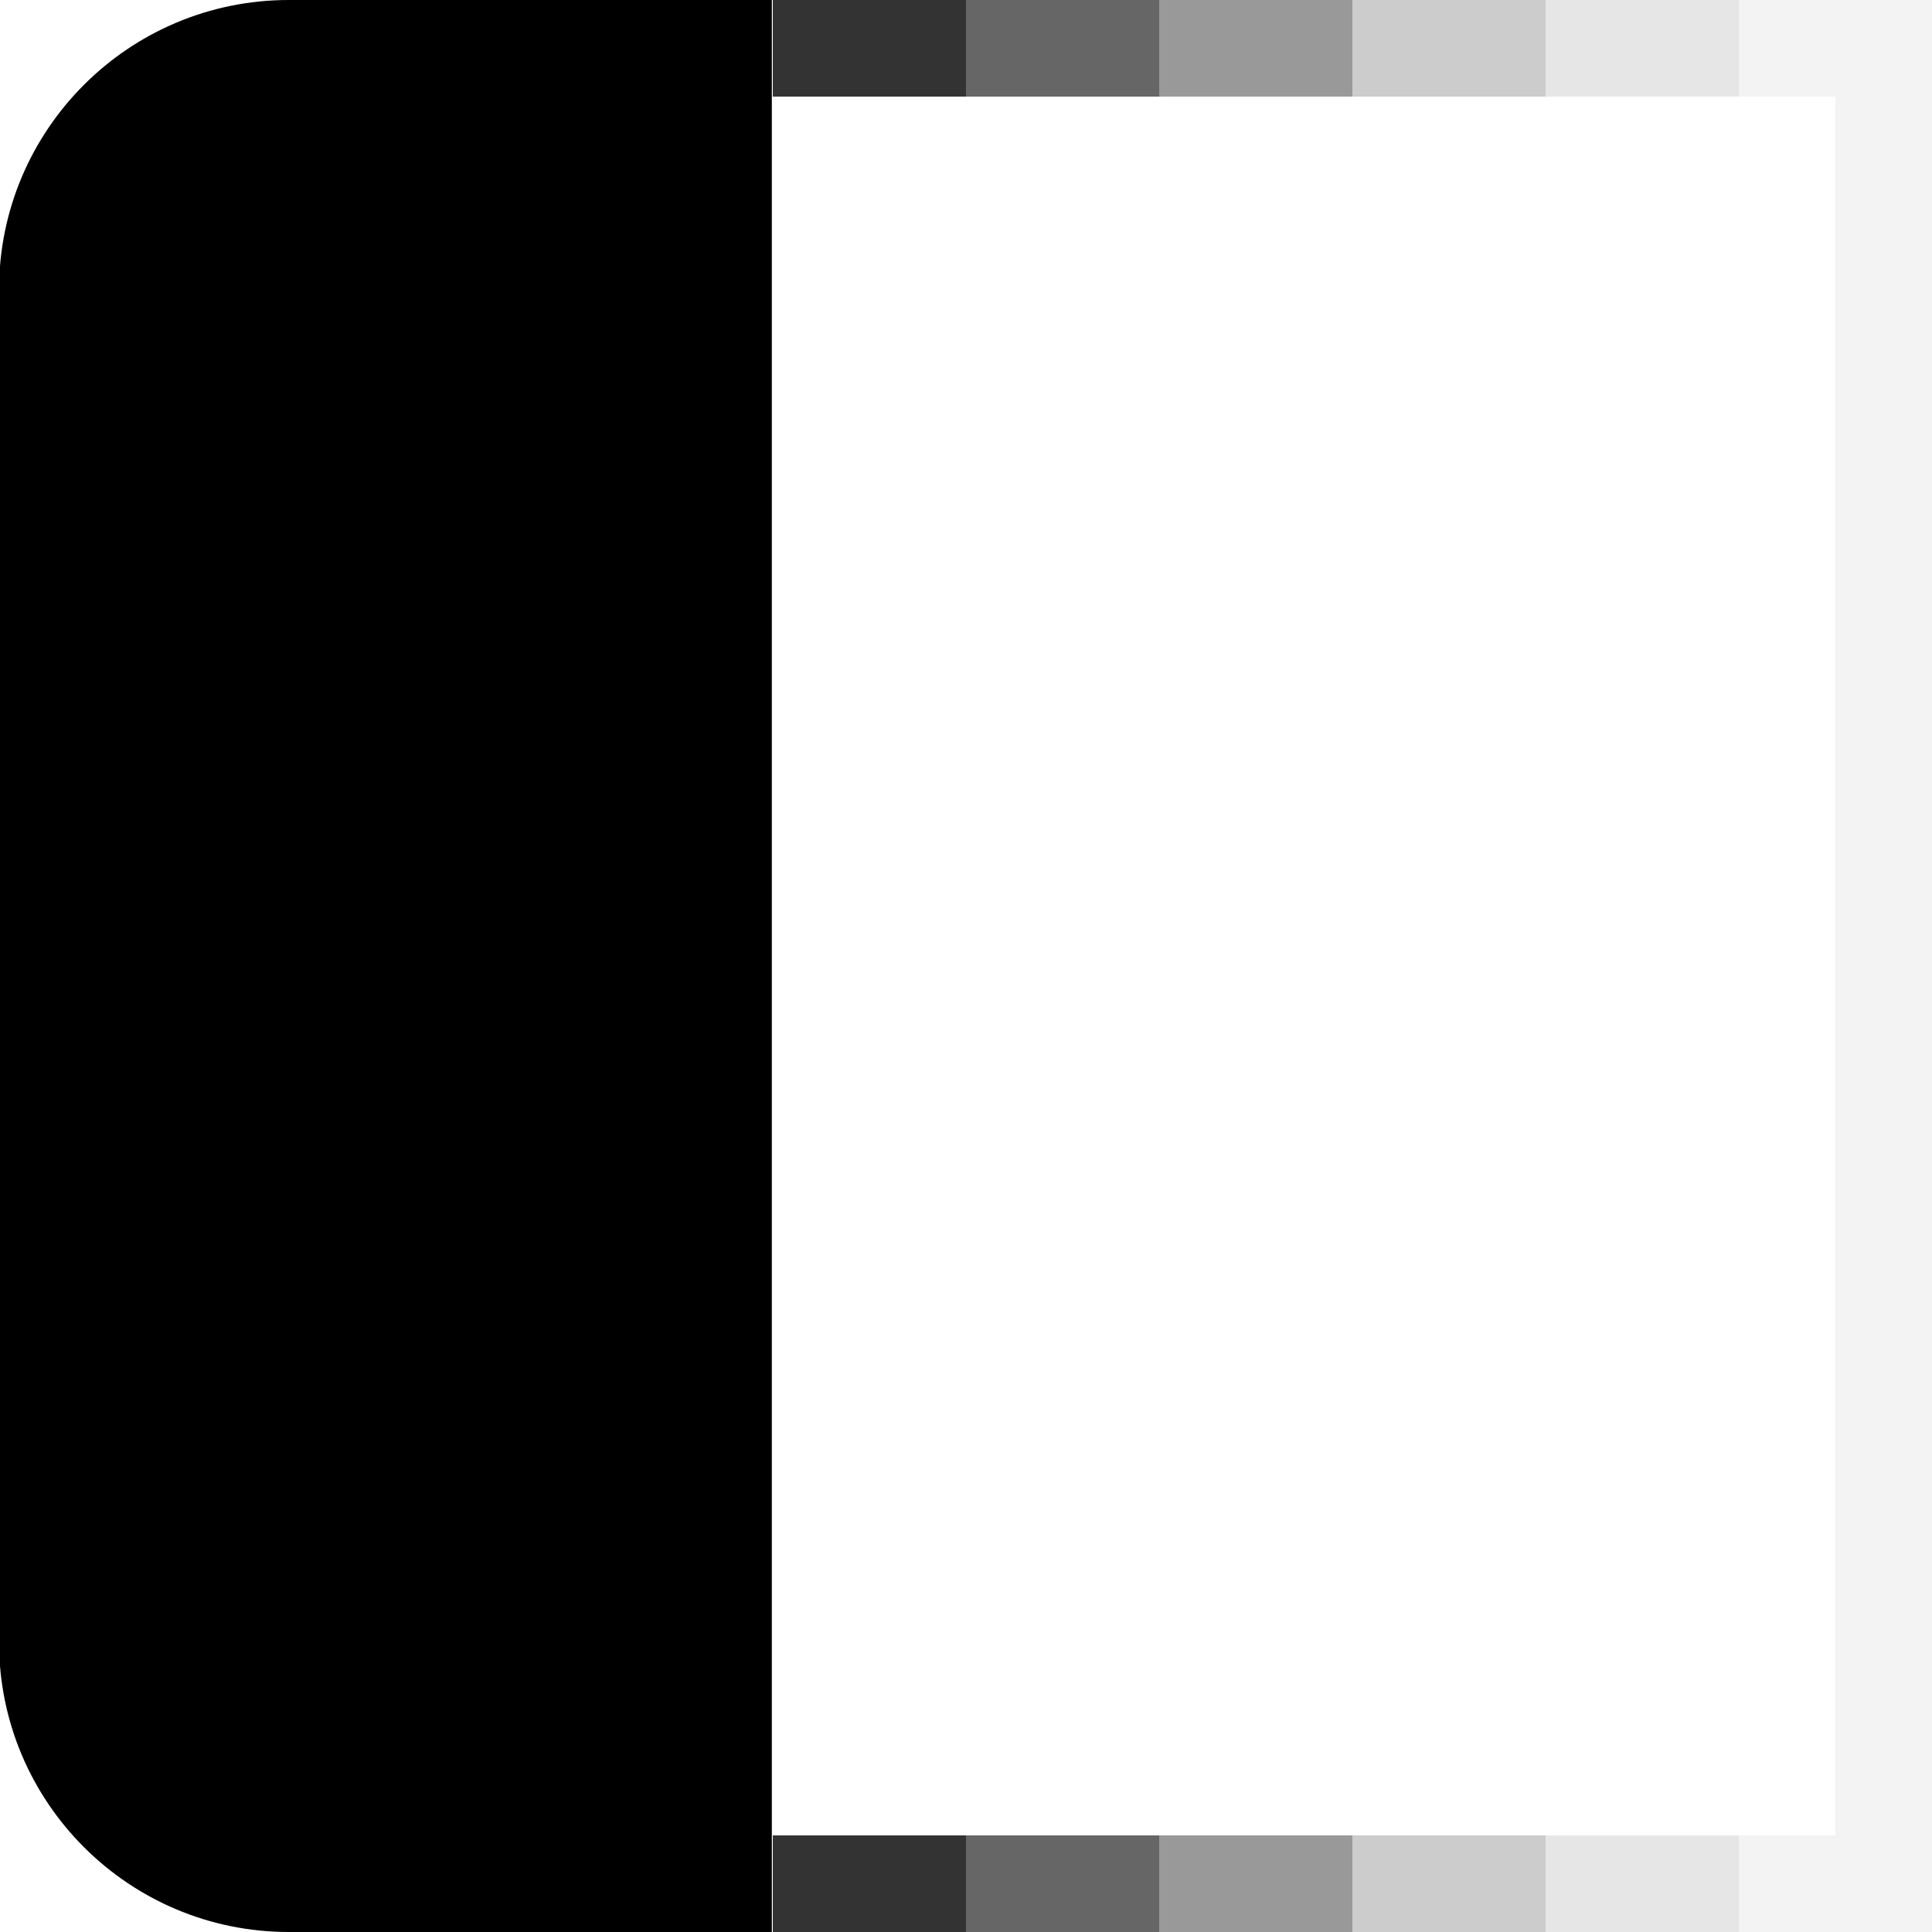 <svg 
 xmlns="http://www.w3.org/2000/svg"
 xmlns:xlink="http://www.w3.org/1999/xlink"
 width="20px" height="20px">
<path id="sidebar" fill-rule="evenodd"  fill="#000000"
 d="M2.990,0.000 L7.990,0.000 L7.990,20.000 L2.990,20.000 C1.333,20.000 -0.010,18.657 -0.010,17.000 L-0.010,3.000 C-0.010,1.343 1.333,0.000 2.990,0.000 Z"/>
<path id="sidebar" fill-rule="evenodd"  fill="#000000" opacity="0.8" transform="translate(8, 0)"
 d="M-0.000,-0.000 L2.000,-0.000 L2.000,1.000 L-0.000,1.000 L-0.000,-0.000 Z"/>
<path id="sidebar" fill-rule="evenodd"  fill="#000000" opacity="0.6" transform="translate(10, 0)"
 d="M-0.000,-0.000 L2.000,-0.000 L2.000,1.000 L-0.000,1.000 L-0.000,-0.000 Z"/>
<path id="sidebar" fill-rule="evenodd"  fill="#000000" opacity="0.4" transform="translate(12, 0)"
 d="M-0.000,-0.000 L2.000,-0.000 L2.000,1.000 L-0.000,1.000 L-0.000,-0.000 Z"/>
<path id="sidebar" fill-rule="evenodd"  fill="#000000" opacity="0.2" transform="translate(14, 0)"
 d="M-0.000,-0.000 L2.000,-0.000 L2.000,1.000 L-0.000,1.000 L-0.000,-0.000 Z"/>
<path id="sidebar" fill-rule="evenodd"  fill="#000000" opacity="0.1" transform="translate(16, 0)"
 d="M-0.000,-0.000 L2.000,-0.000 L2.000,1.000 L-0.000,1.000 L-0.000,-0.000 Z"/>
<path id="sidebar" fill-rule="evenodd"  fill="#000000" opacity="0.05" transform="translate(18, 0)"
 d="M-0.000,-0.000 L2.000,-0.000 L2.000,1.000 L-0.000,1.000 L-0.000,-0.000 Z"/>
<path id="sidebar" fill-rule="evenodd"  fill="#000000" opacity="0.8" transform="translate(8, 19)"
 d="M-0.000,-0.000 L2.000,-0.000 L2.000,1.000 L-0.000,1.000 L-0.000,-0.000 Z"/>
<path id="sidebar" fill-rule="evenodd"  fill="#000000" opacity="0.6" transform="translate(10, 19)"
 d="M-0.000,-0.000 L2.000,-0.000 L2.000,1.000 L-0.000,1.000 L-0.000,-0.000 Z"/>
<path id="sidebar" fill-rule="evenodd"  fill="#000000" opacity="0.4" transform="translate(12, 19)"
 d="M-0.000,-0.000 L2.000,-0.000 L2.000,1.000 L-0.000,1.000 L-0.000,-0.000 Z"/>
<path id="sidebar" fill-rule="evenodd"  fill="#000000" opacity="0.2" transform="translate(14, 19)"
 d="M-0.000,-0.000 L2.000,-0.000 L2.000,1.000 L-0.000,1.000 L-0.000,-0.000 Z"/>
<path id="sidebar" fill-rule="evenodd"  fill="#000000" opacity="0.1" transform="translate(16, 19)"
 d="M-0.000,-0.000 L2.000,-0.000 L2.000,1.000 L-0.000,1.000 L-0.000,-0.000 Z"/>
<path id="sidebar" fill-rule="evenodd"  fill="#000000" opacity="0.05" transform="translate(18, 19)"
 d="M-0.000,-0.000 L2.000,-0.000 L2.000,1.000 L-0.000,1.000 L-0.000,-0.000 Z"/>
<path id="sidebar" fill-rule="evenodd"  fill="#000000" opacity="0.05" transform="translate(19, 1)"
 d="M-0.000,-0.000 L1.000,-0.000 L1.000,18.000 L-0.000,18.000 L-0.000,-0.000 Z"/>
</svg>
